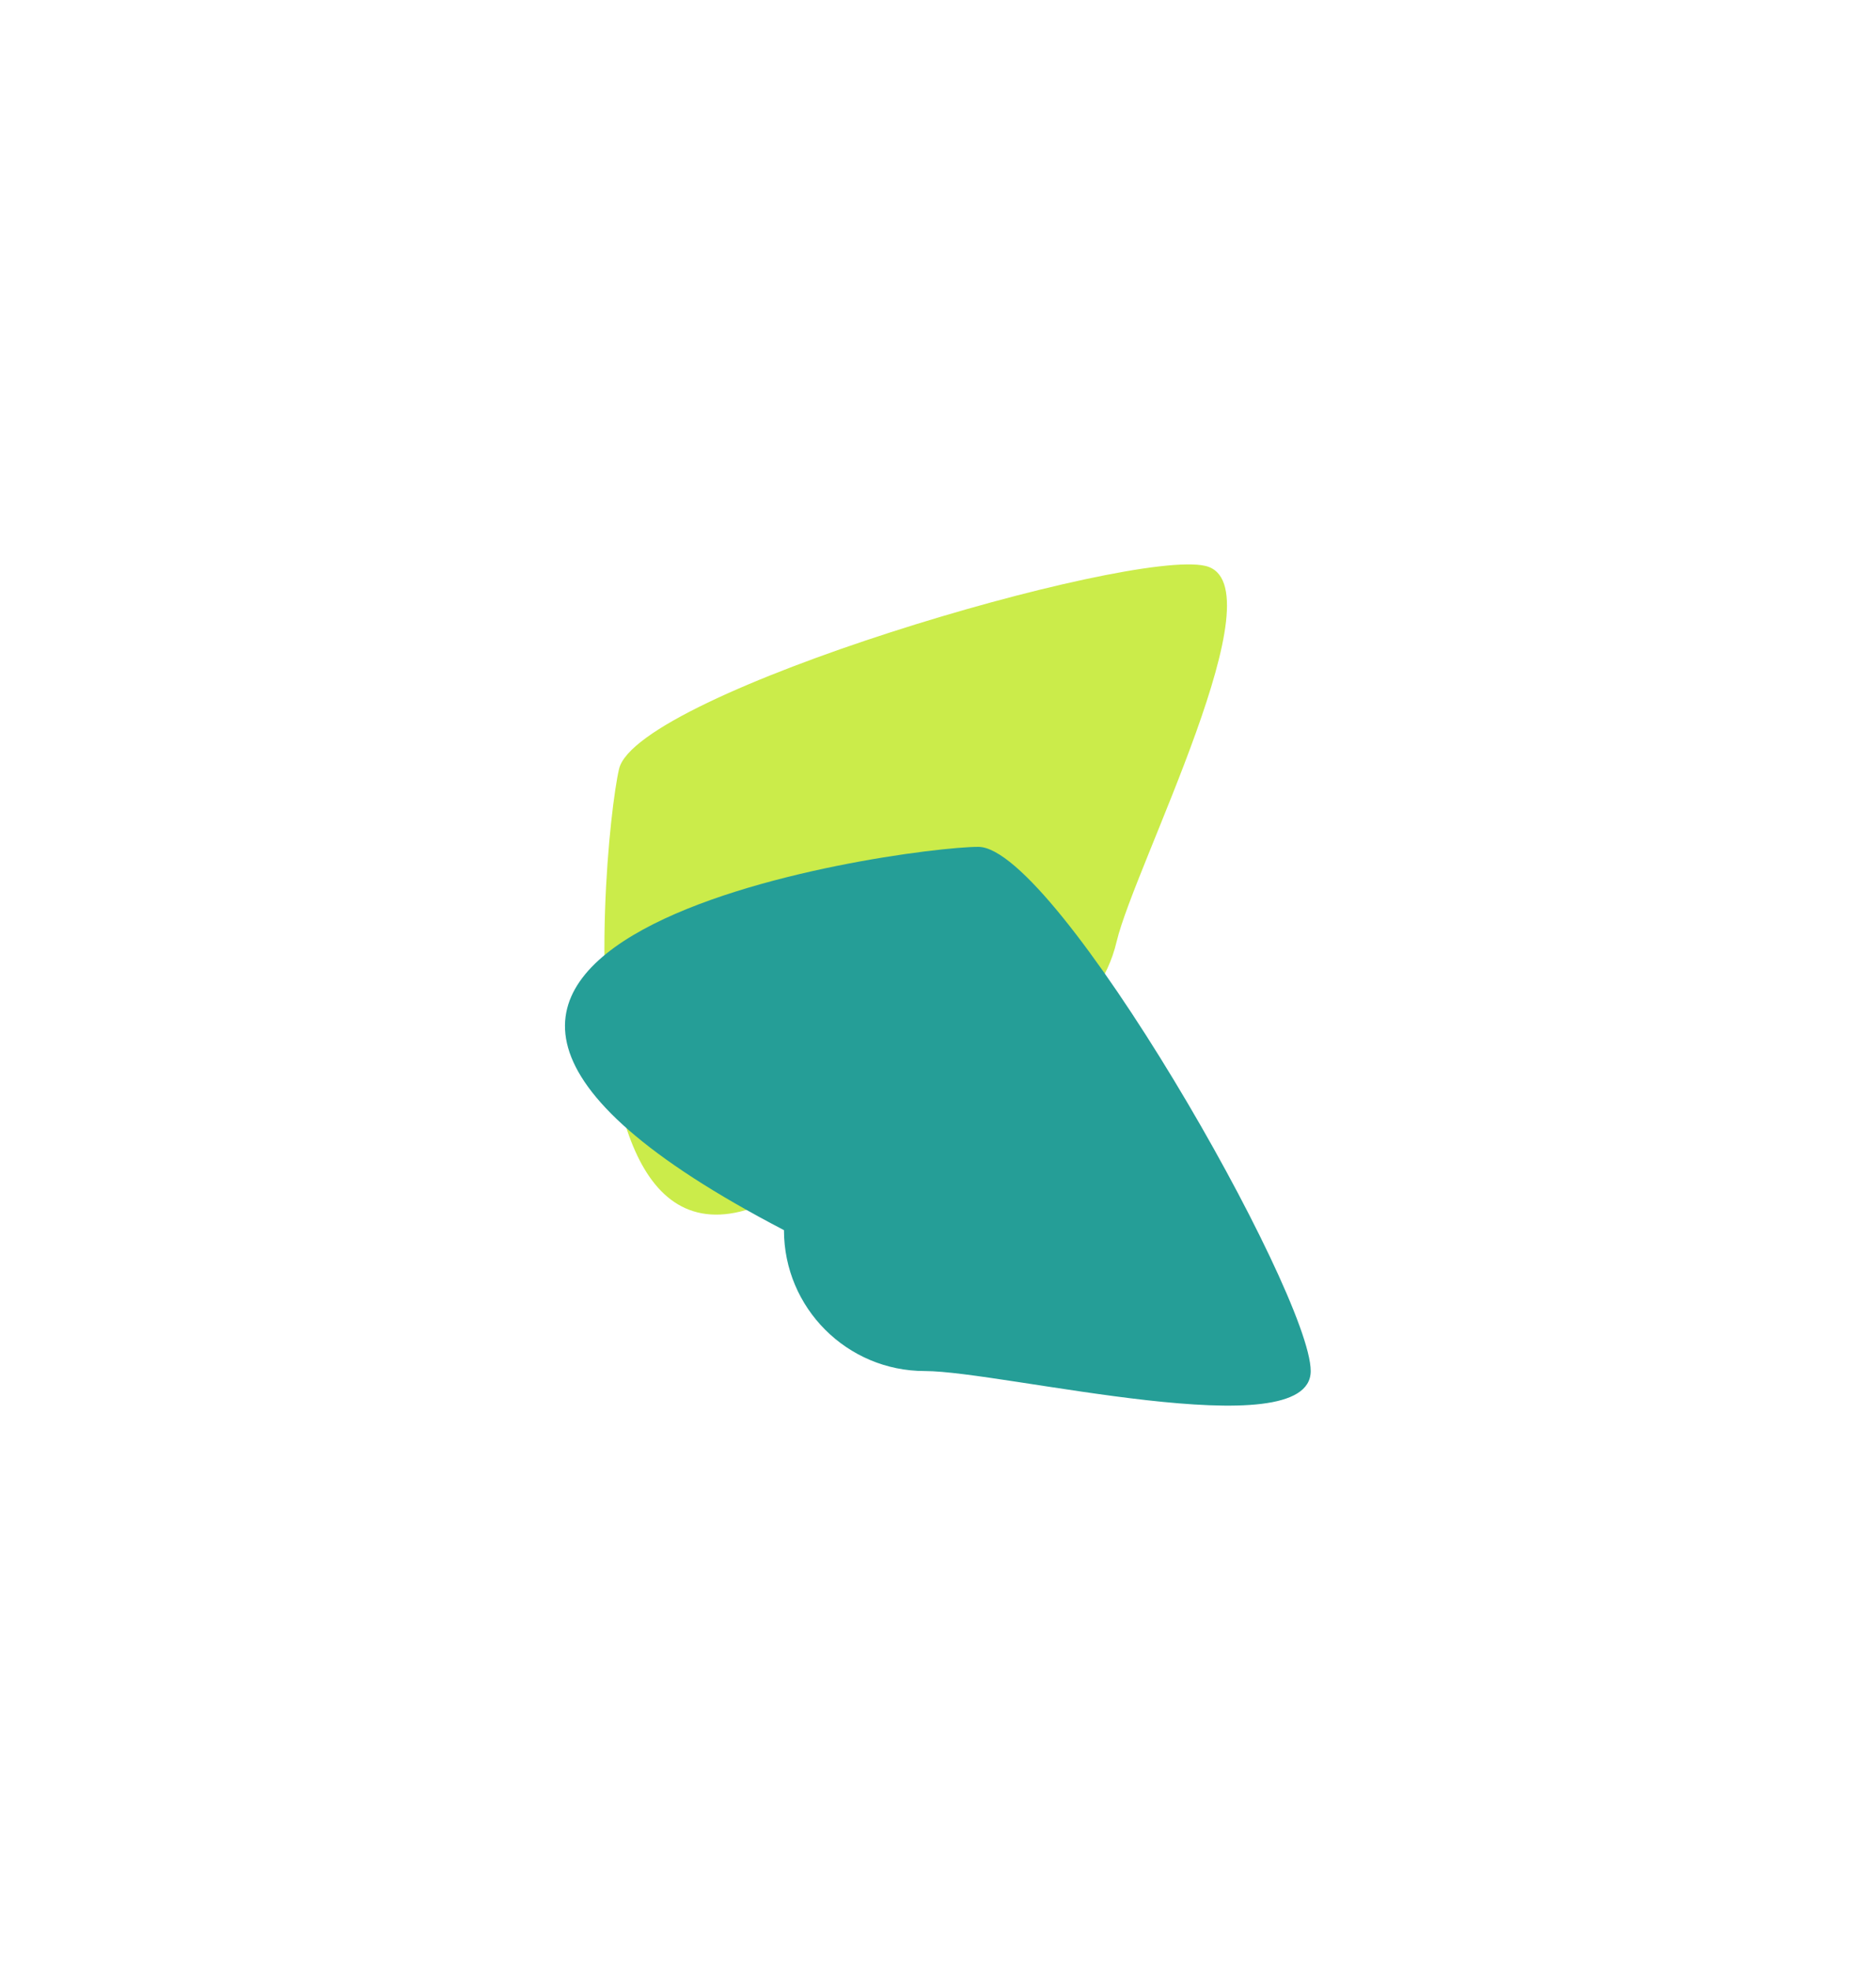 <svg width="666" height="699" viewBox="0 0 666 699" fill="none" xmlns="http://www.w3.org/2000/svg">
<g filter="url(#filter0_f_482_907)">
<path d="M336.244 371.283C190.434 540.258 213.422 299.704 219.778 272.831C226.135 245.959 401.073 194.457 427.945 200.814C454.818 207.17 402.767 307.262 396.41 334.135C390.054 361.008 363.117 377.64 336.244 371.283Z" fill="#CBEC4A"/>
</g>
<g filter="url(#filter1_f_482_907)">
<path d="M278.316 436.5C80.316 333.5 319.702 300.5 347.316 300.5C374.931 300.5 465.316 458.886 465.316 486.5C465.316 514.115 355.93 486.5 328.316 486.5C300.702 486.5 278.316 464.115 278.316 436.5Z" fill="#259E97"/>
</g>
<defs>
<filter id="filter0_f_482_907" x="14.57" y="0.275" width="621.025" height="630.72" filterUnits="userSpaceOnUse" color-interpolation-filters="sRGB">
<feFlood flood-opacity="0" result="BackgroundImageFix"/>
<feBlend mode="normal" in="SourceGraphic" in2="BackgroundImageFix" result="shape"/>
<feGaussianBlur stdDeviation="100" result="effect1_foregroundBlur_482_907"/>
</filter>
<filter id="filter1_f_482_907" x="0.572" y="100.5" width="664.744" height="598.273" filterUnits="userSpaceOnUse" color-interpolation-filters="sRGB">
<feFlood flood-opacity="0" result="BackgroundImageFix"/>
<feBlend mode="normal" in="SourceGraphic" in2="BackgroundImageFix" result="shape"/>
<feGaussianBlur stdDeviation="100" result="effect1_foregroundBlur_482_907"/>
</filter>
</defs>
</svg>
